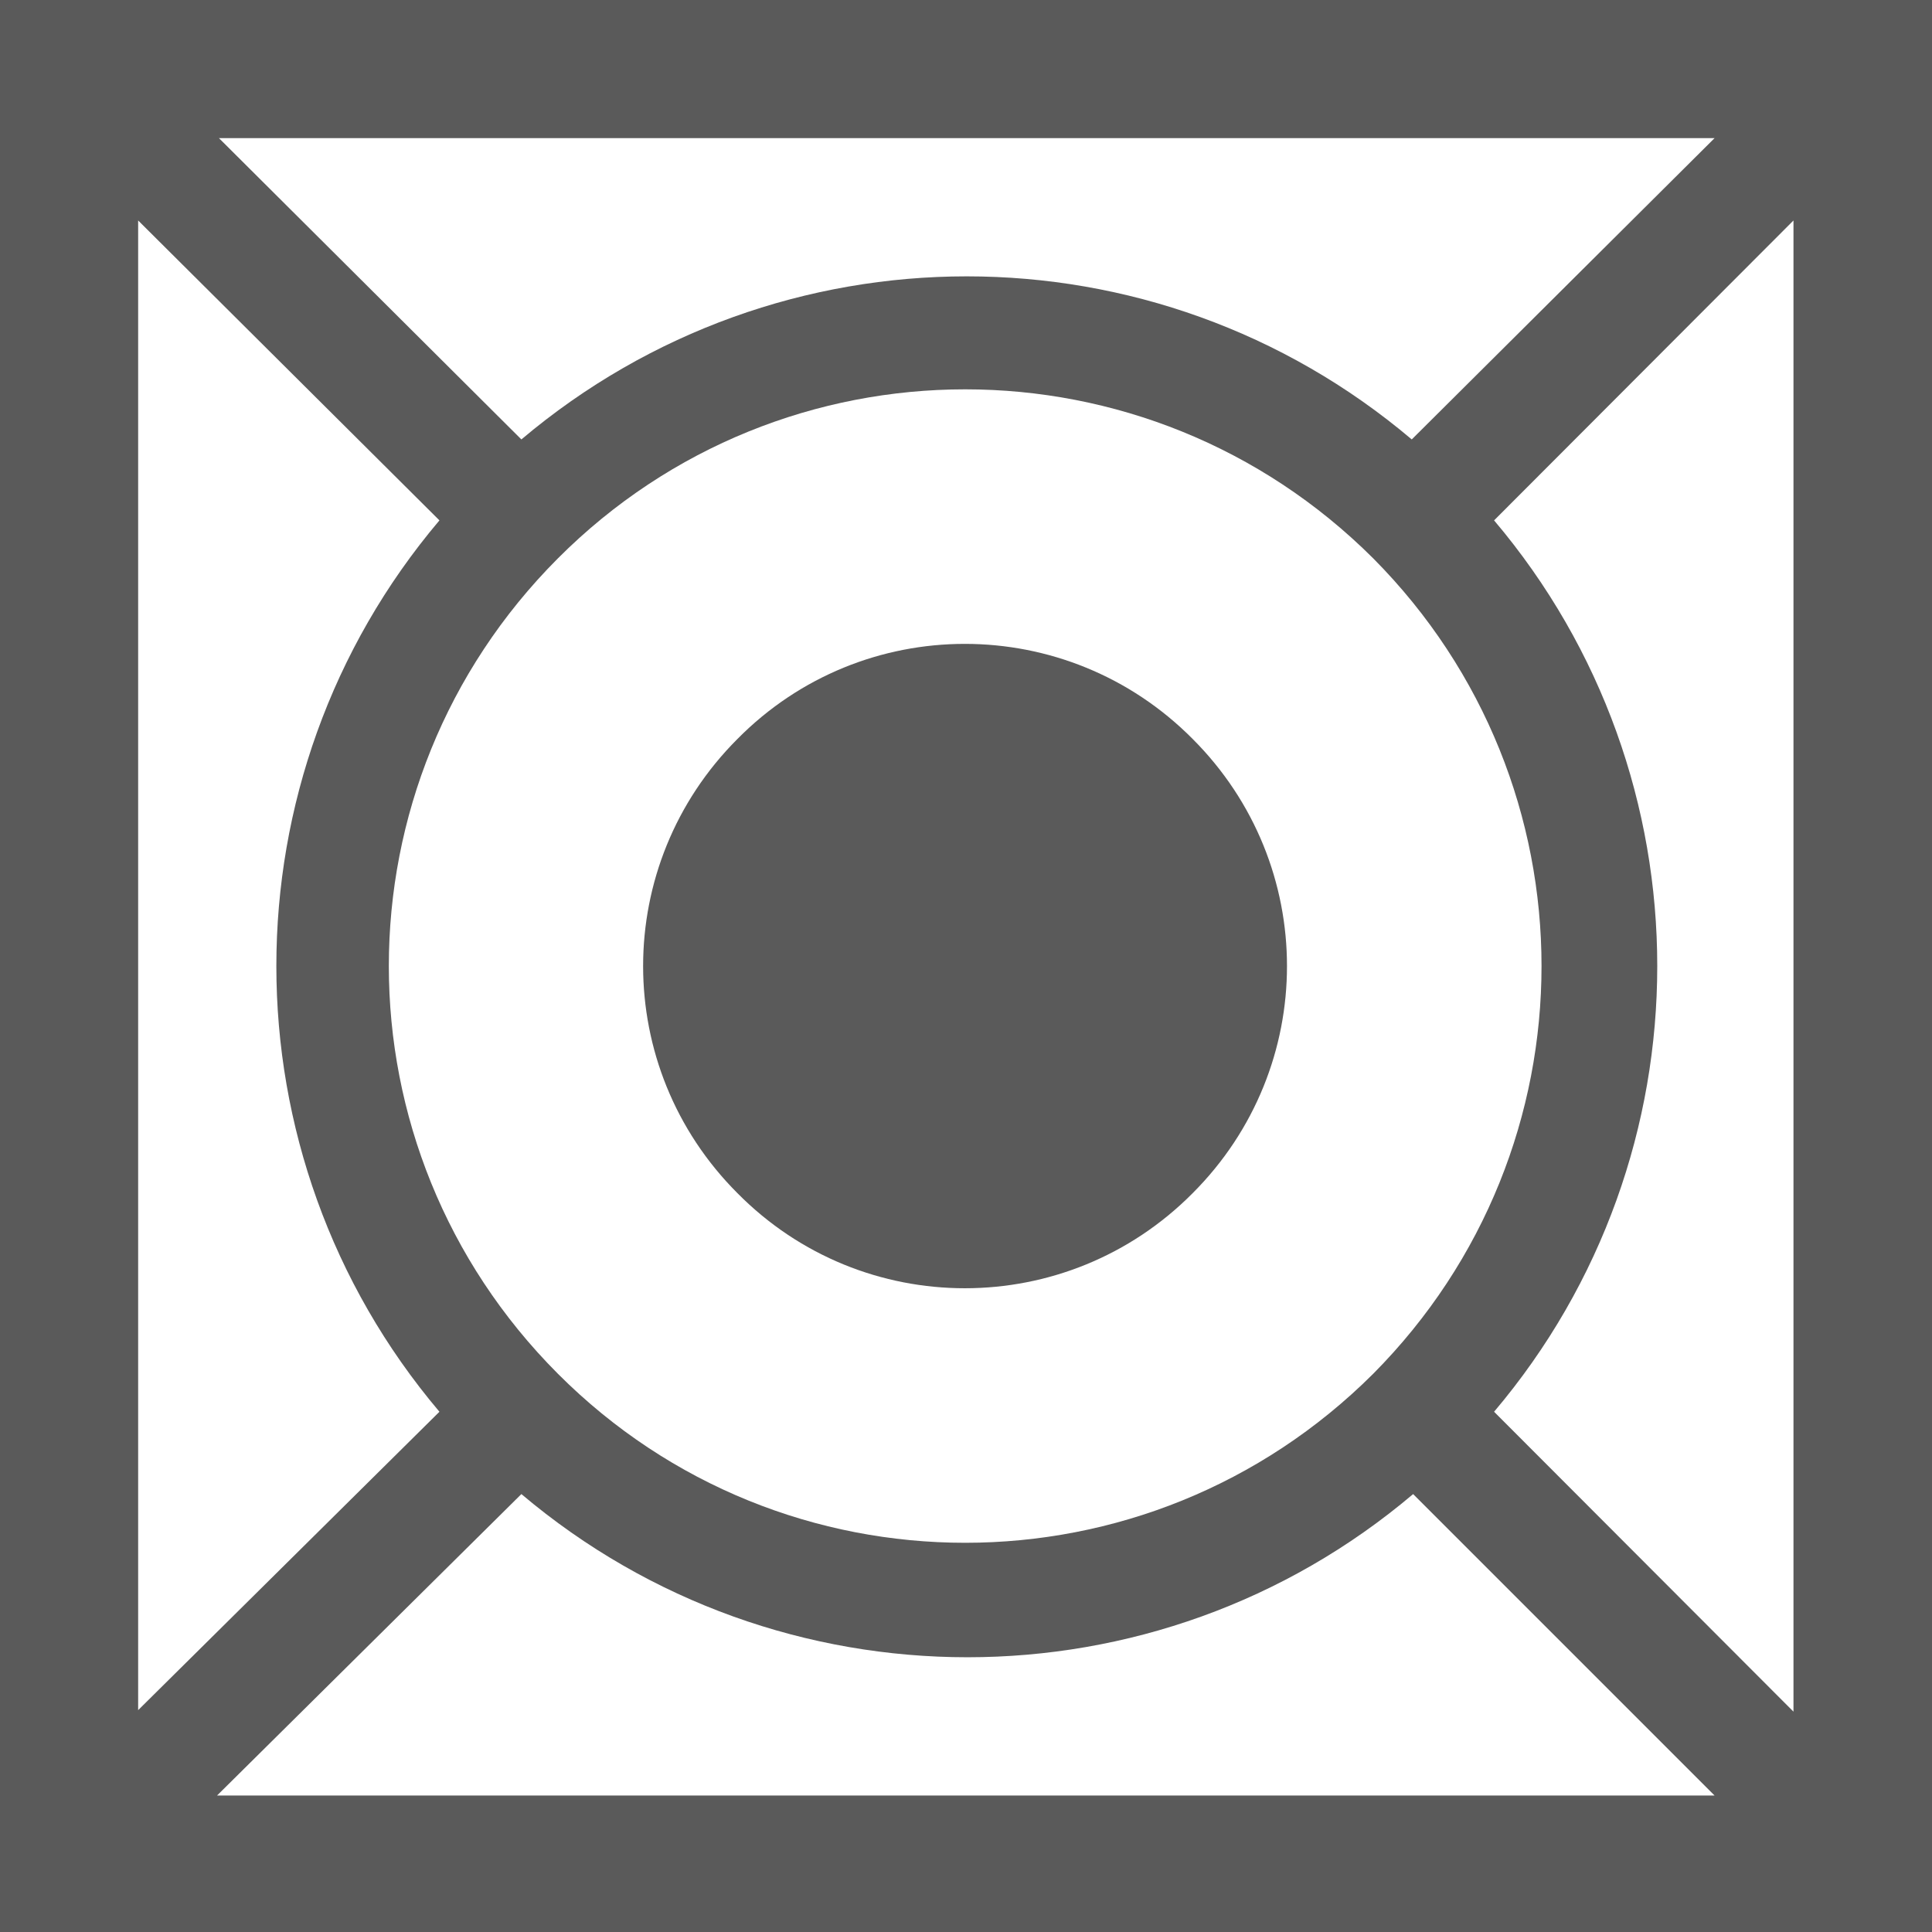 <?xml version="1.0" encoding="UTF-8"?>
<svg xmlns="http://www.w3.org/2000/svg" xmlns:xlink="http://www.w3.org/1999/xlink" width="15.3" height="15.3" viewBox="0 0 15.3 15.3">
<rect x="-1.53" y="-1.53" width="18.36" height="18.36" fill="rgb(35.294%, 35.294%, 35.294%)" fill-opacity="1"/>
<path fill-rule="nonzero" fill="rgb(100%, 100%, 100%)" fill-opacity="1" d="M 4.129 3.48 L 1.734 1.094 L 13.578 1.094 L 11.18 3.48 C 9.145 1.758 6.168 1.758 4.129 3.48 Z M 4.129 3.48 "/>
<path fill-rule="nonzero" fill="rgb(100%, 100%, 100%)" fill-opacity="1" d="M 10.875 4.422 C 12.652 6.211 12.652 9.09 10.875 10.879 C 9.086 12.664 6.199 12.664 4.418 10.879 C 2.633 9.09 2.633 6.211 4.418 4.422 C 6.199 2.637 9.086 2.637 10.875 4.422 Z M 10.875 4.422 "/>
<path fill-rule="nonzero" fill="rgb(100%, 100%, 100%)" fill-opacity="1" d="M 3.48 4.121 C 1.758 6.156 1.758 9.145 3.48 11.18 L 1.094 13.543 L 1.094 1.746 Z M 3.48 4.121 "/>
<path fill-rule="nonzero" fill="rgb(100%, 100%, 100%)" fill-opacity="1" d="M 4.129 11.832 C 6.168 13.555 9.156 13.555 11.191 11.832 L 13.578 14.219 L 1.719 14.219 Z M 4.129 11.832 "/>
<path fill-rule="nonzero" fill="rgb(100%, 100%, 100%)" fill-opacity="1" d="M 11.832 11.18 C 13.555 9.145 13.555 6.156 11.832 4.121 L 14.203 1.746 L 14.203 13.555 Z M 11.832 11.18 "/>
<path fill-rule="nonzero" fill="rgb(35.294%, 35.294%, 35.294%)" fill-opacity="1" d="M 9.445 5.852 C 10.441 6.848 10.441 8.453 9.445 9.449 C 8.449 10.453 6.832 10.453 5.84 9.449 C 4.844 8.453 4.844 6.848 5.84 5.852 C 6.832 4.848 8.449 4.848 9.445 5.852 Z M 9.445 5.852 "/>
</svg>
